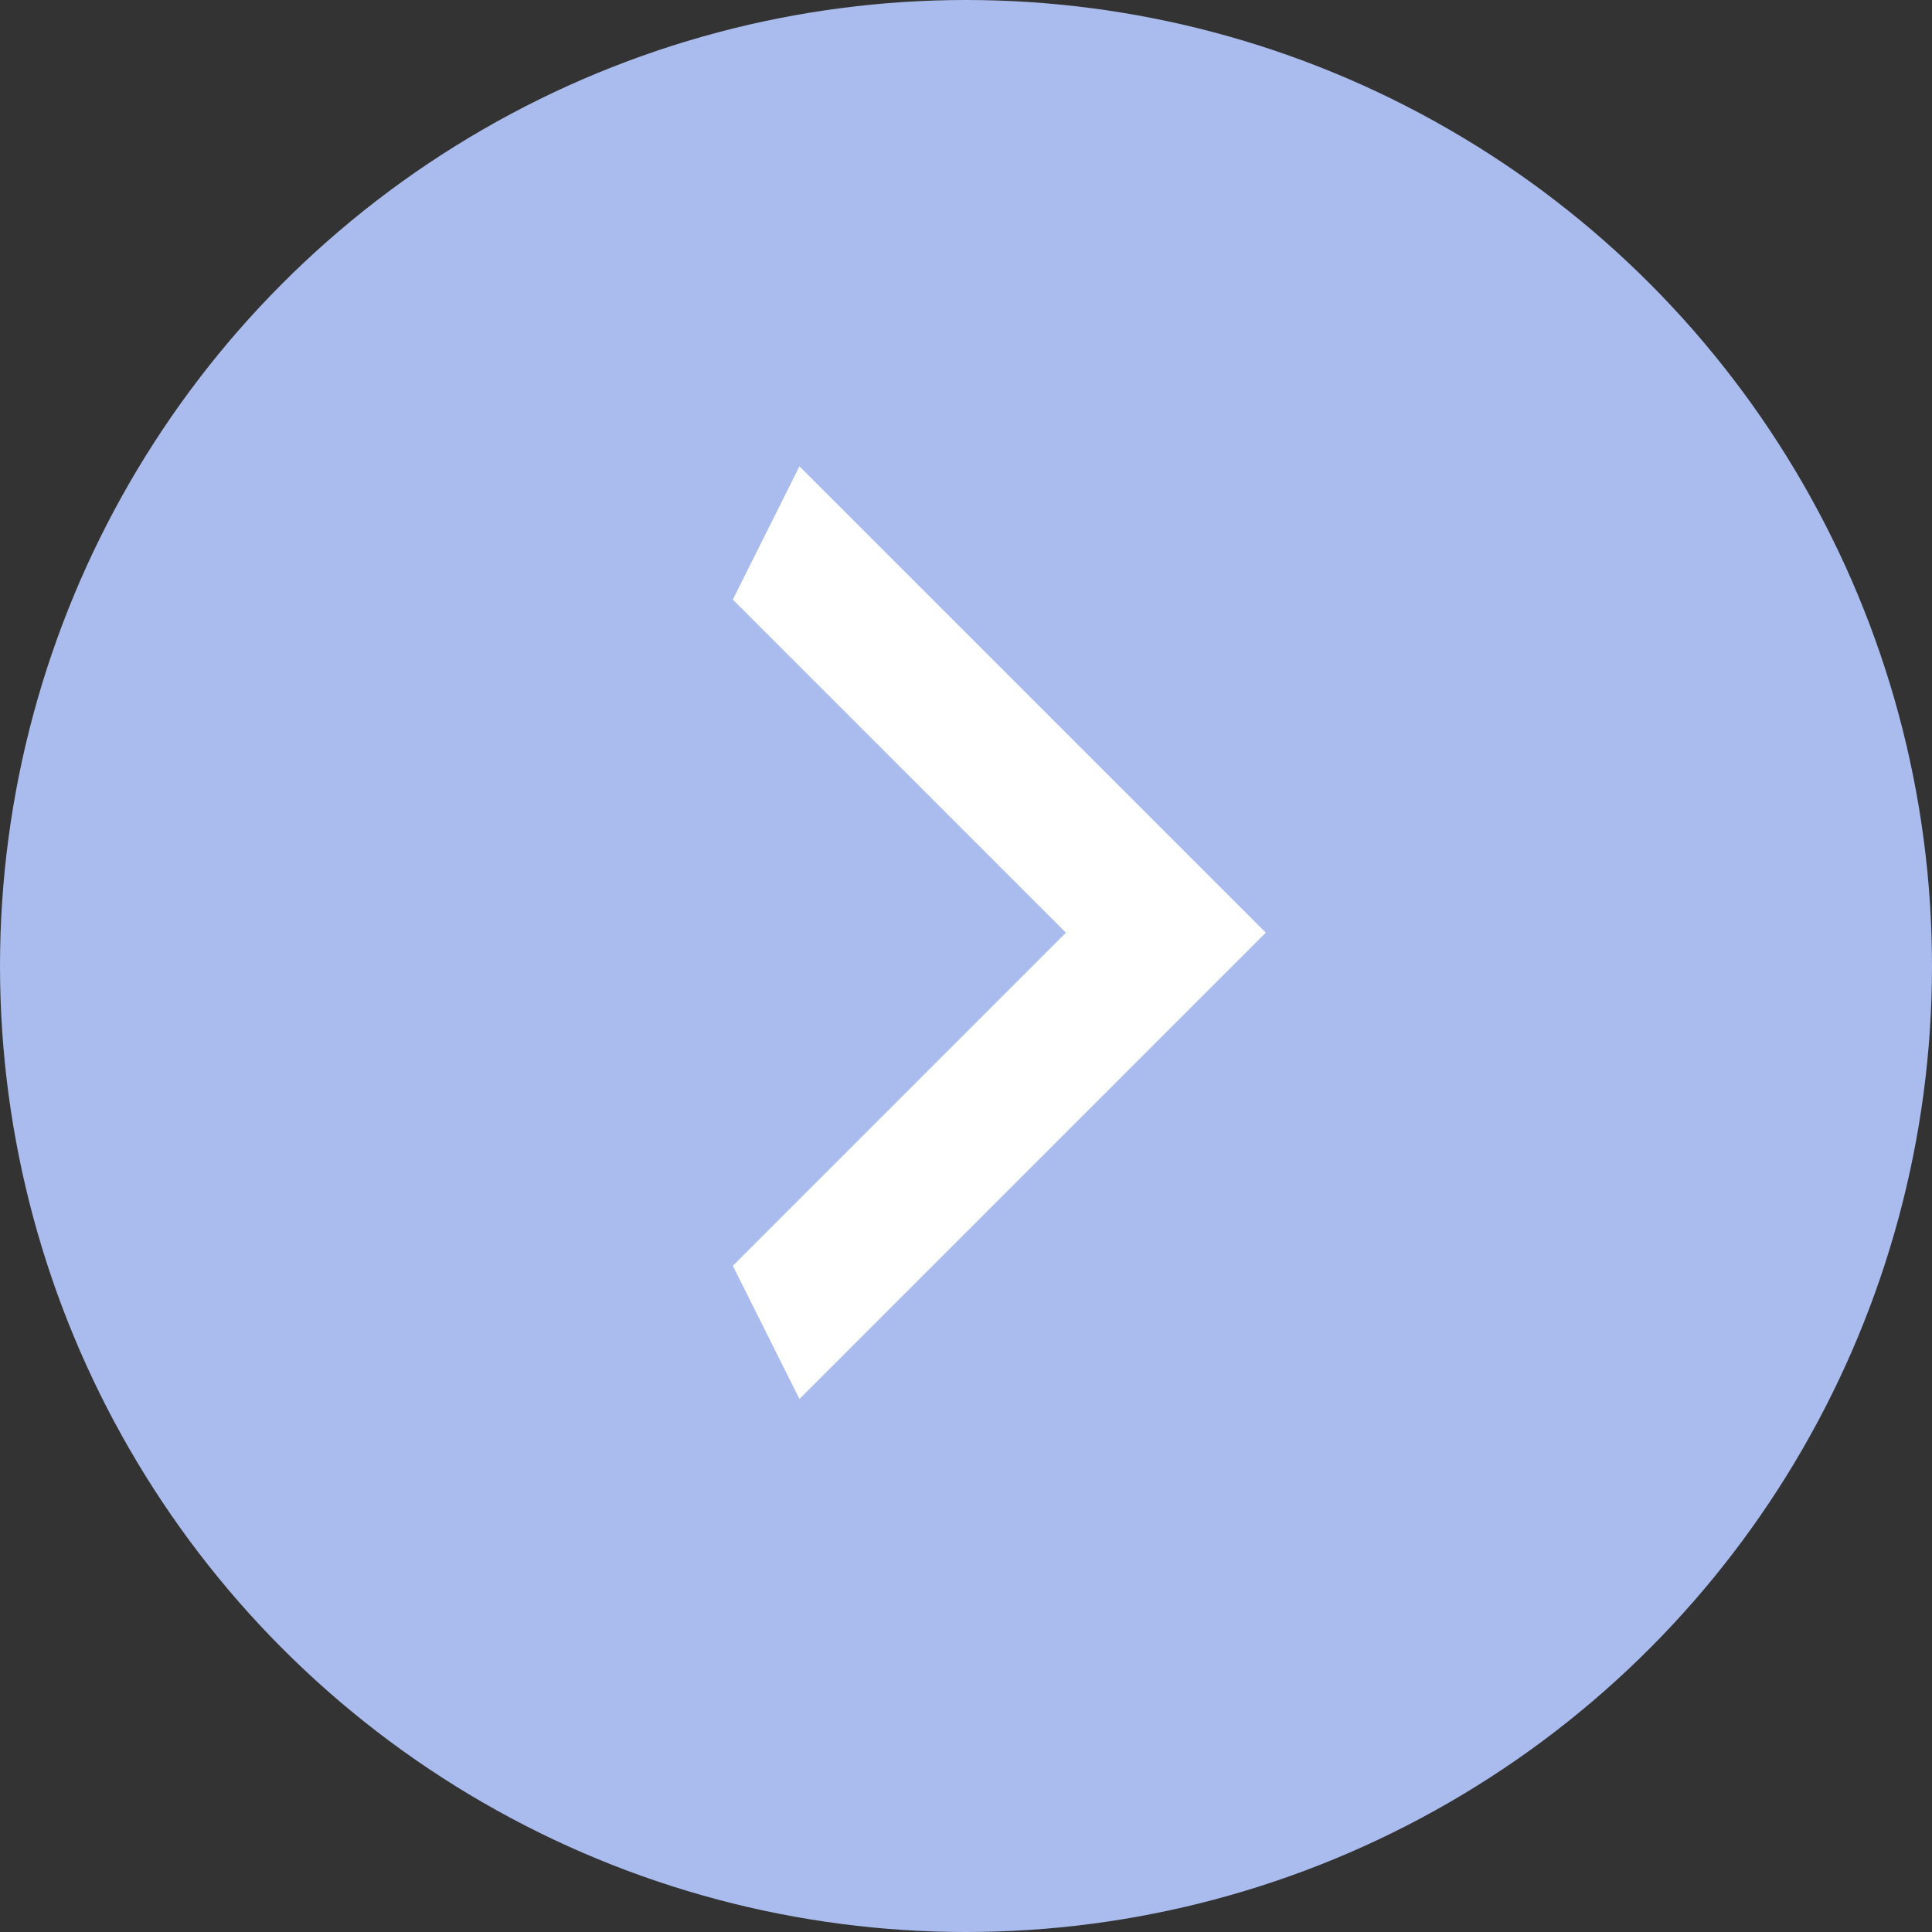 <svg width="29" height="29" viewBox="0 0 29 29" fill="none" xmlns="http://www.w3.org/2000/svg">
<rect x="0" y="0" width="29" height="29" fill="#333333" stroke="none"/>
<circle cx="14.5" cy="14.5" r="14.5" fill="#A9BCED"/>
<path d="M11 19L16 14L11 9L12 7L19 14L12 21L11 19Z" fill="white"/>
</svg>
